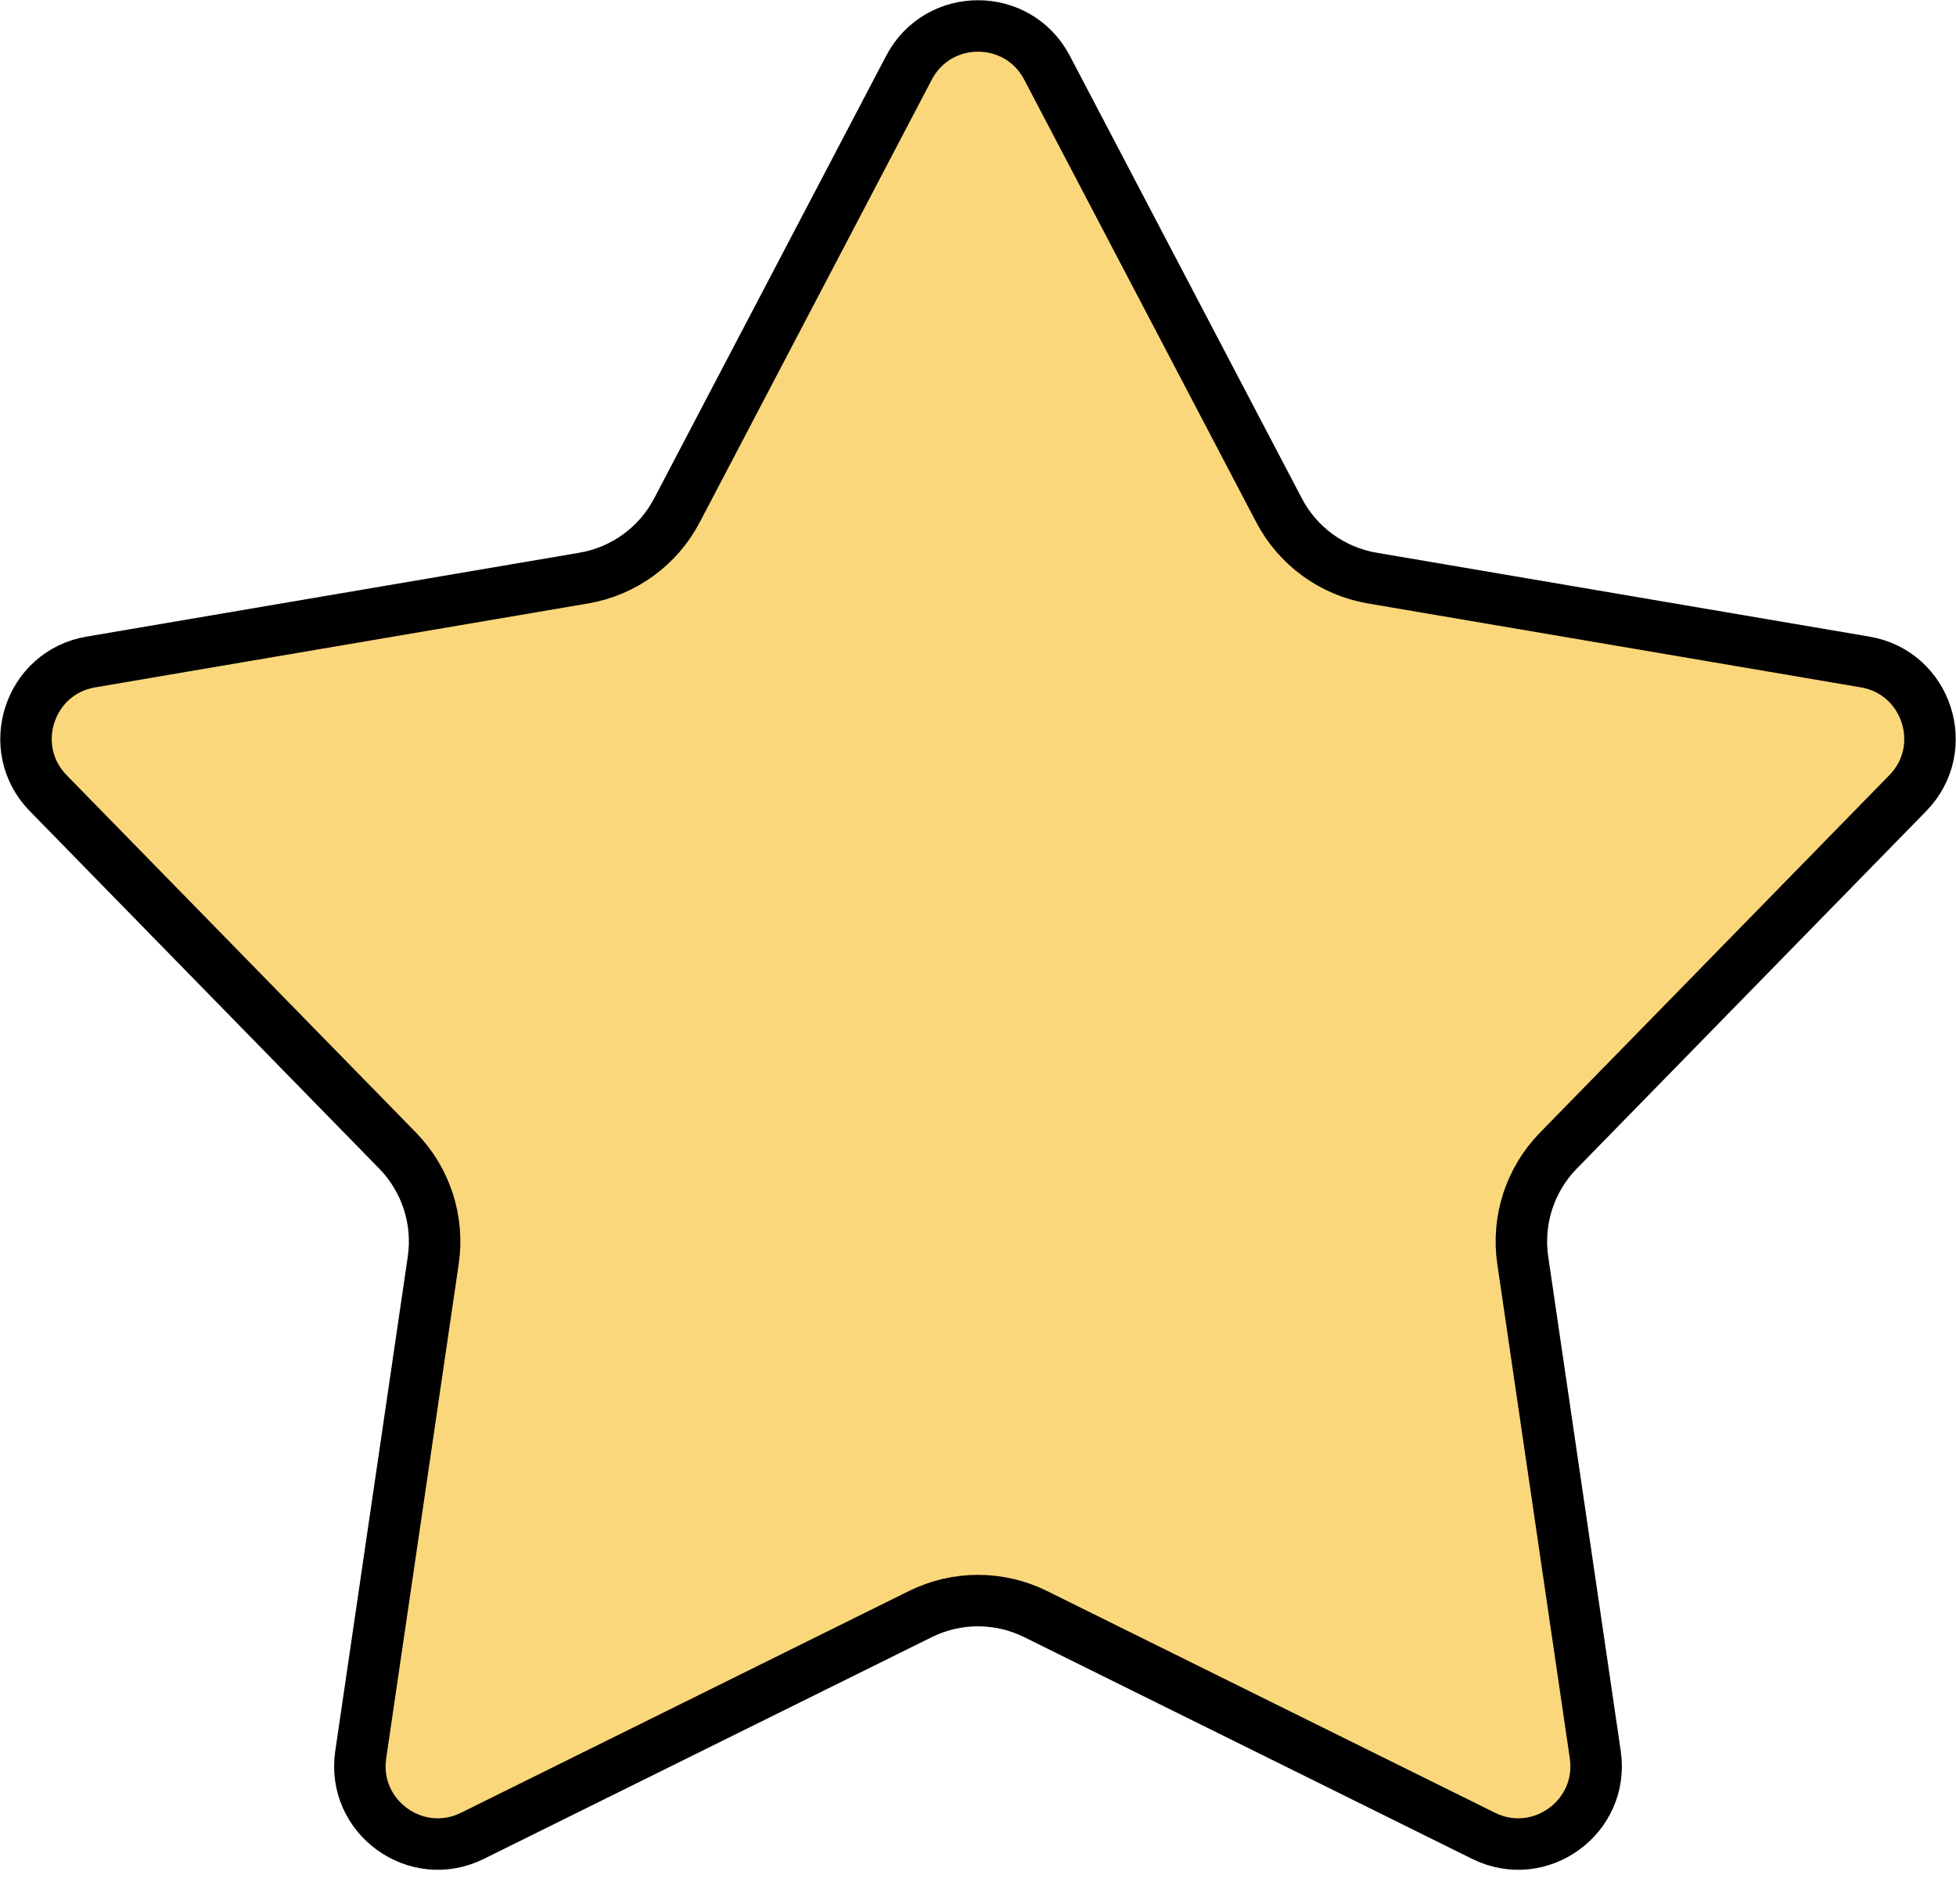 <svg width="38" height="37" viewBox="0 0 38 37" fill="none" xmlns="http://www.w3.org/2000/svg">
<path d="M17.659 1.316C18.226 0.234 19.774 0.234 20.341 1.316L24.849 9.917C25.214 10.614 25.884 11.101 26.66 11.233L36.234 12.863C37.437 13.067 37.916 14.54 37.062 15.413L30.275 22.358C29.725 22.921 29.469 23.709 29.583 24.488L30.992 34.096C31.169 35.304 29.916 36.214 28.822 35.672L20.119 31.363C19.414 31.014 18.586 31.014 17.881 31.363L9.178 35.672C8.083 36.214 6.831 35.304 7.008 34.096L8.417 24.488C8.531 23.709 8.275 22.921 7.725 22.358L0.938 15.413C0.084 14.54 0.563 13.067 1.766 12.863L11.34 11.233C12.116 11.101 12.786 10.614 13.151 9.917L17.659 1.316Z" fill="#FBD77B" stroke="black"/>
</svg>
